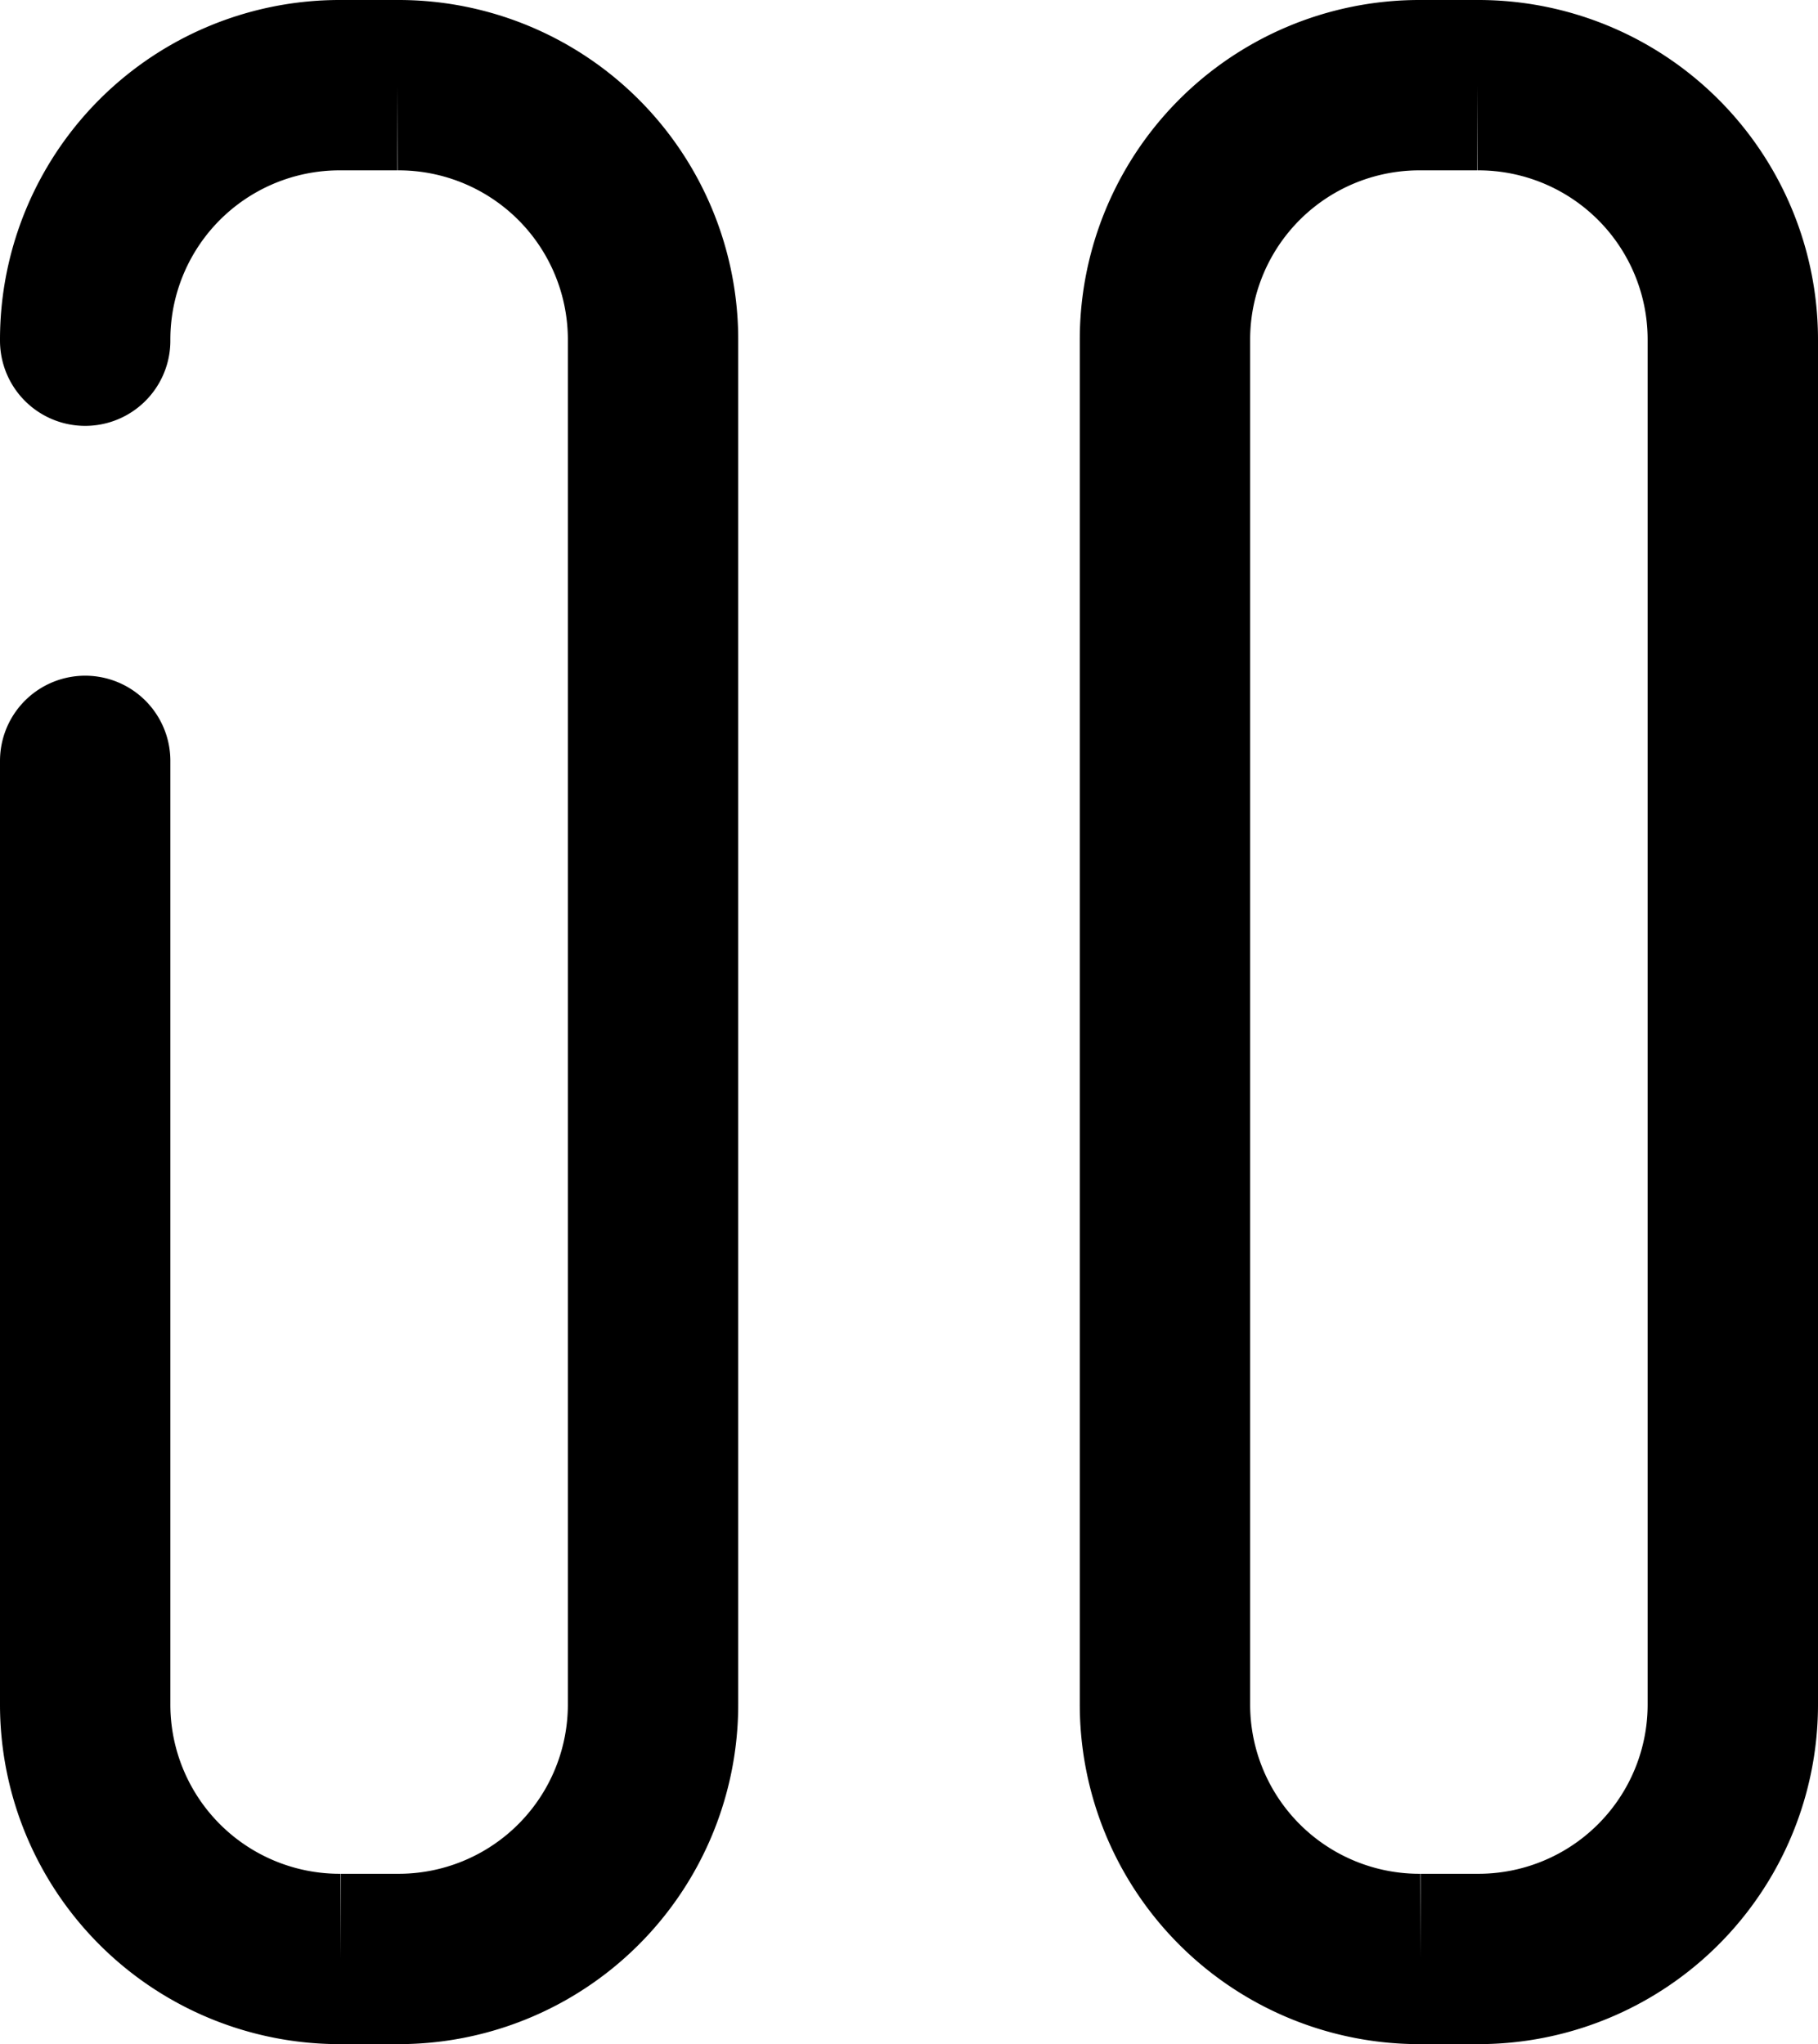 <svg xmlns="http://www.w3.org/2000/svg" width="32.015" height="36" viewBox="0 0 32.015 36"><defs><style>.a,.b{fill:none;stroke:#000;stroke-width:3px;}.a{stroke-linecap:round;}</style></defs><g transform="translate(-0.4 -0.1)"><path class="a" d="M1.9,6.1A4.481,4.481,0,0,1,6.4,1.6h1a4.481,4.481,0,0,1,4.5,4.5v24a4.481,4.481,0,0,1-4.5,4.5h-1a4.481,4.481,0,0,1-4.5-4.5V13.5"/><g transform="translate(19.015)"><path class="b" d="M6.4,1.6h1a4.481,4.481,0,0,1,4.5,4.5v24a4.481,4.481,0,0,1-4.5,4.5h-1a4.481,4.481,0,0,1-4.5-4.5V6.1A4.481,4.481,0,0,1,6.4,1.6Z"/></g></g></svg>
